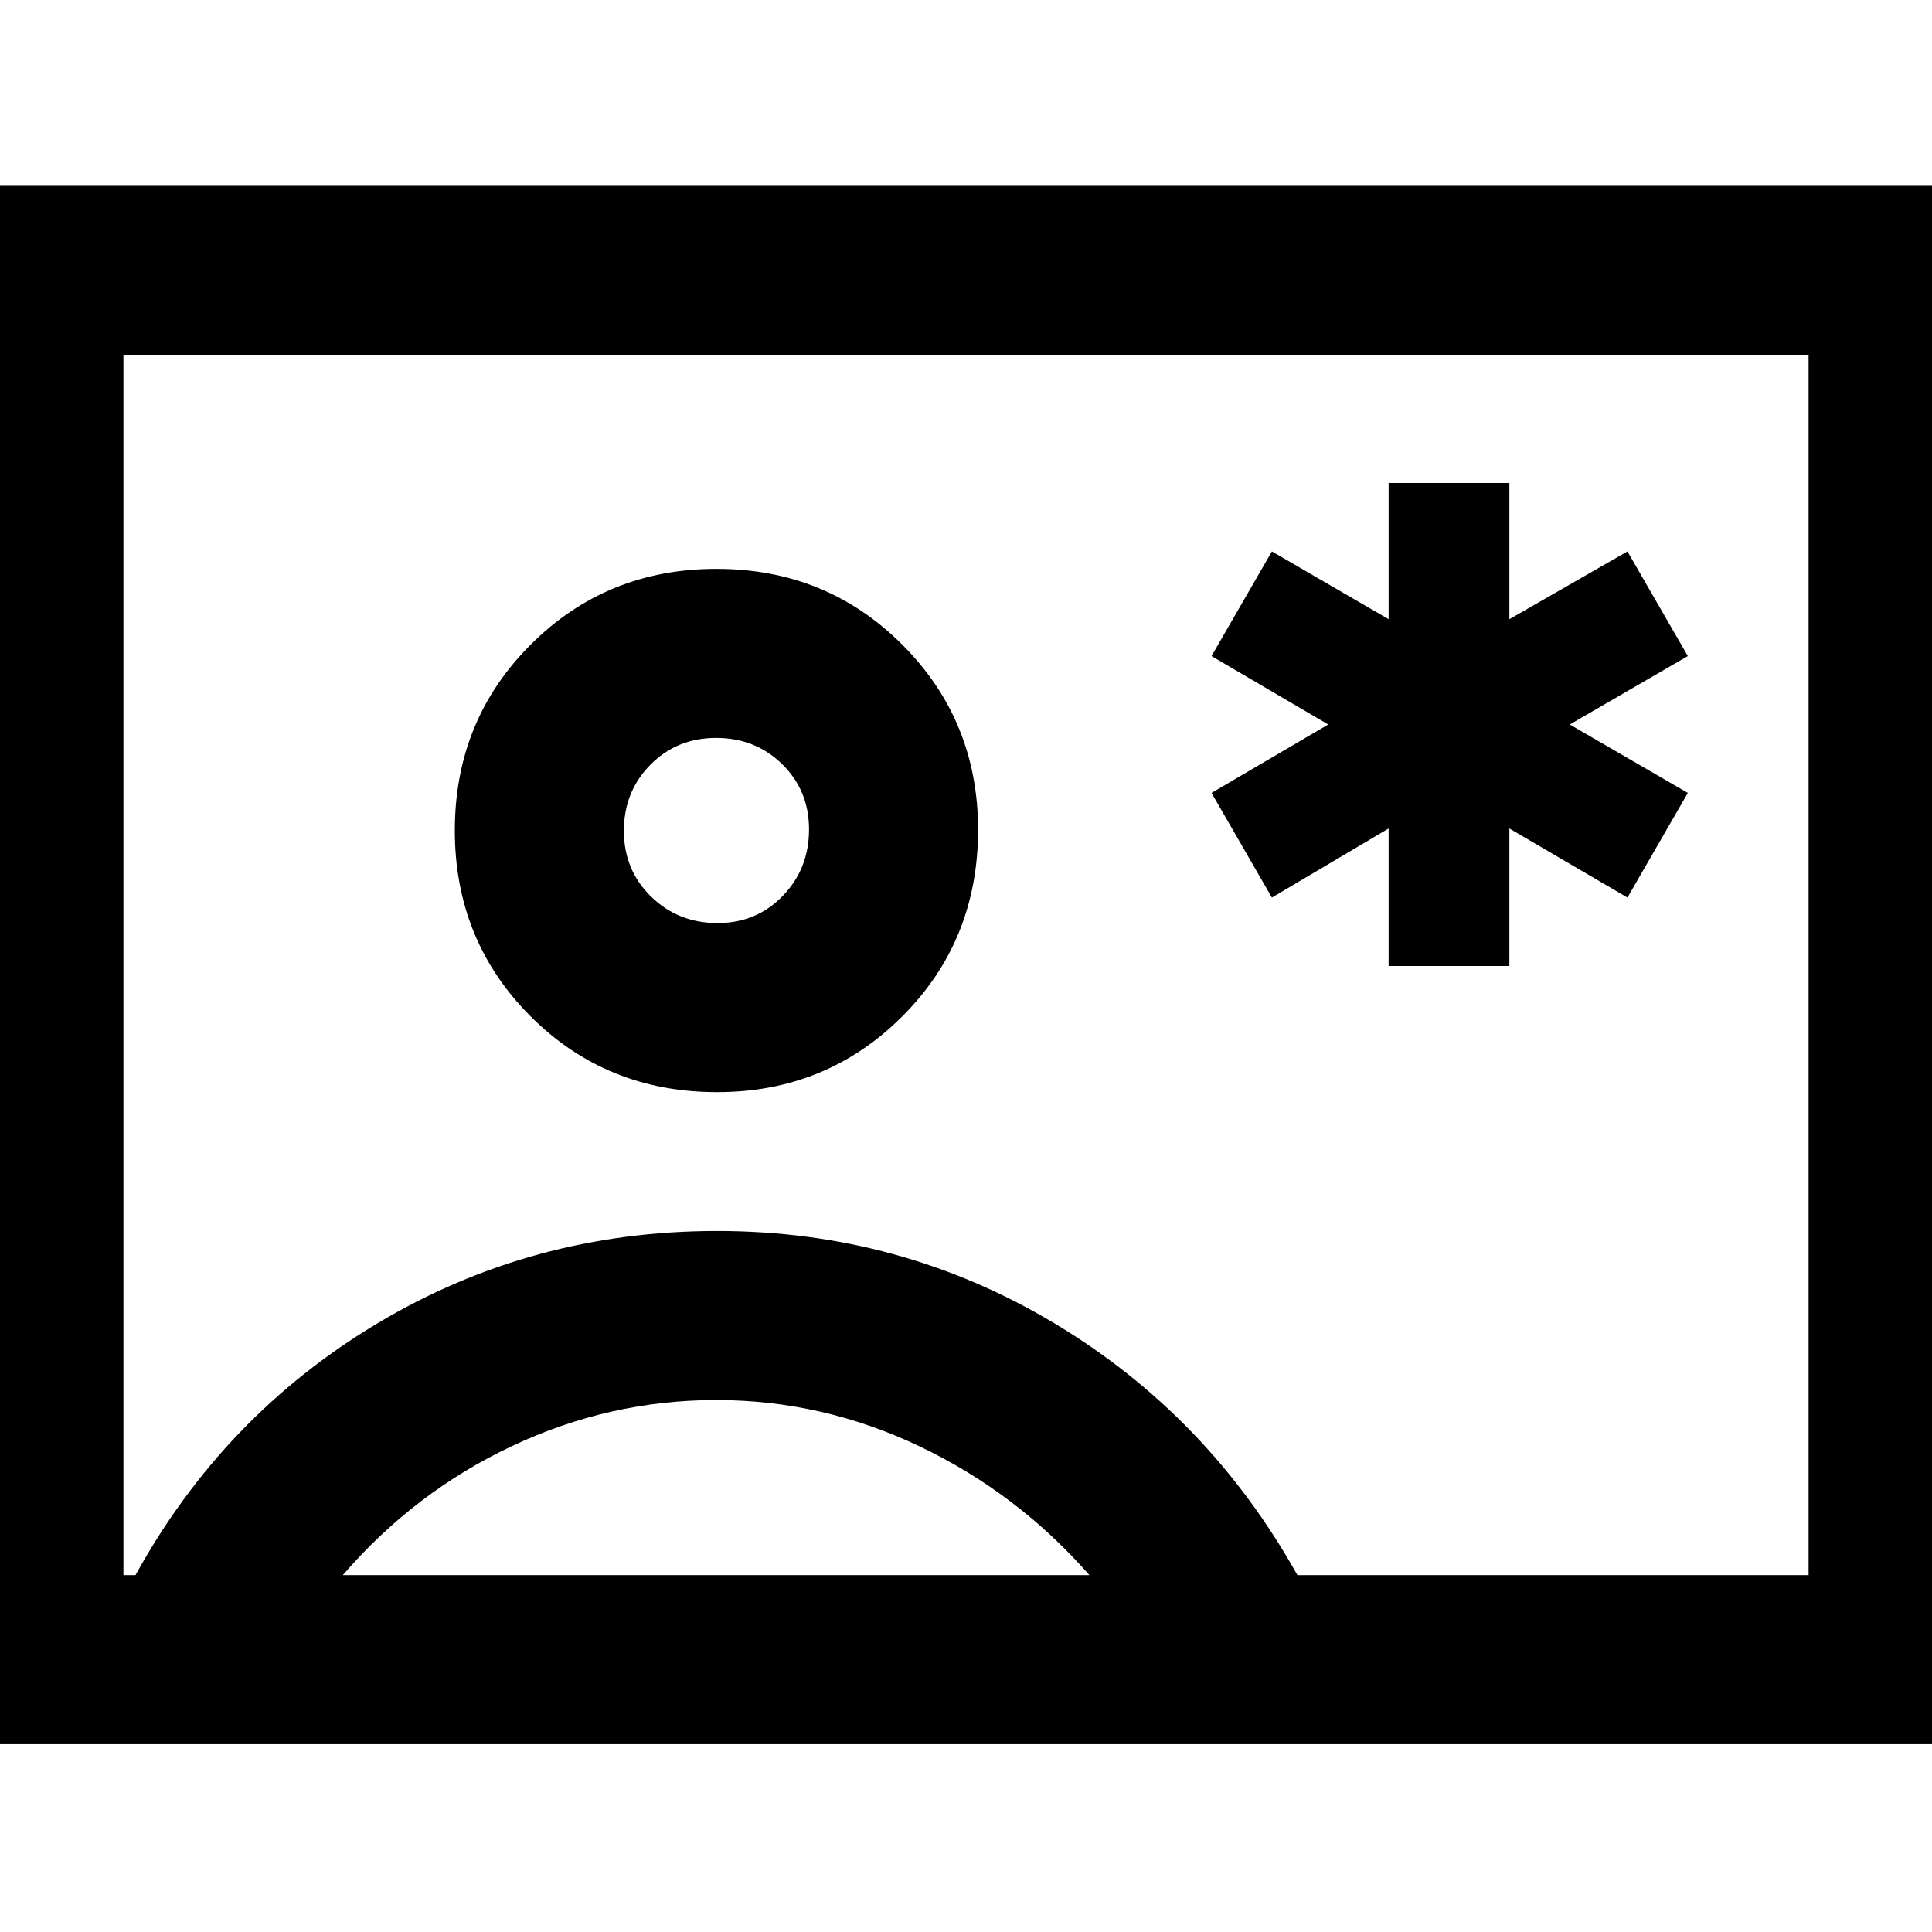 <svg xmlns="http://www.w3.org/2000/svg" height="40" viewBox="0 -960 960 960" width="40"><path d="M-22.67-93.33v-774.34H982.67v774.34H-22.67Zm667.34-84h254v-606.34H61.33v606.34h6Q111-256.67 187.67-302.5t168.66-45.83q91 0 167.5 45.83t120.84 125.17Zm-288.34-240q54.34 0 92-37.64Q486-492.61 486-547.67q0-54.33-37.67-92-37.66-37.66-92.33-37.66t-92.33 37.66Q226-602 226-547.33q0 54.66 37.64 92.33t92.69 37.67Zm-186 240h371q-35.87-40.85-84.28-63.93-48.41-23.07-101.23-23.07-52.82 0-101.32 22.83-48.5 22.83-84.17 64.17Zm186.23-324q-19.59 0-33.08-13.18Q310-527.7 310-547.18q0-19.49 13.18-32.82 13.18-13.33 32.67-13.33 19.48 0 32.82 13.06Q402-567.21 402-547.89q0 19.59-13.06 33.07-13.07 13.49-32.38 13.49ZM480-481Zm210 1h60v-68.33L808.67-514l30-52L780-600l58.67-34-30-52L750-652.33V-720h-60v67.67L632-686l-30 52 58 34-58 34 30 52 58-34.33V-480Z"/></svg>